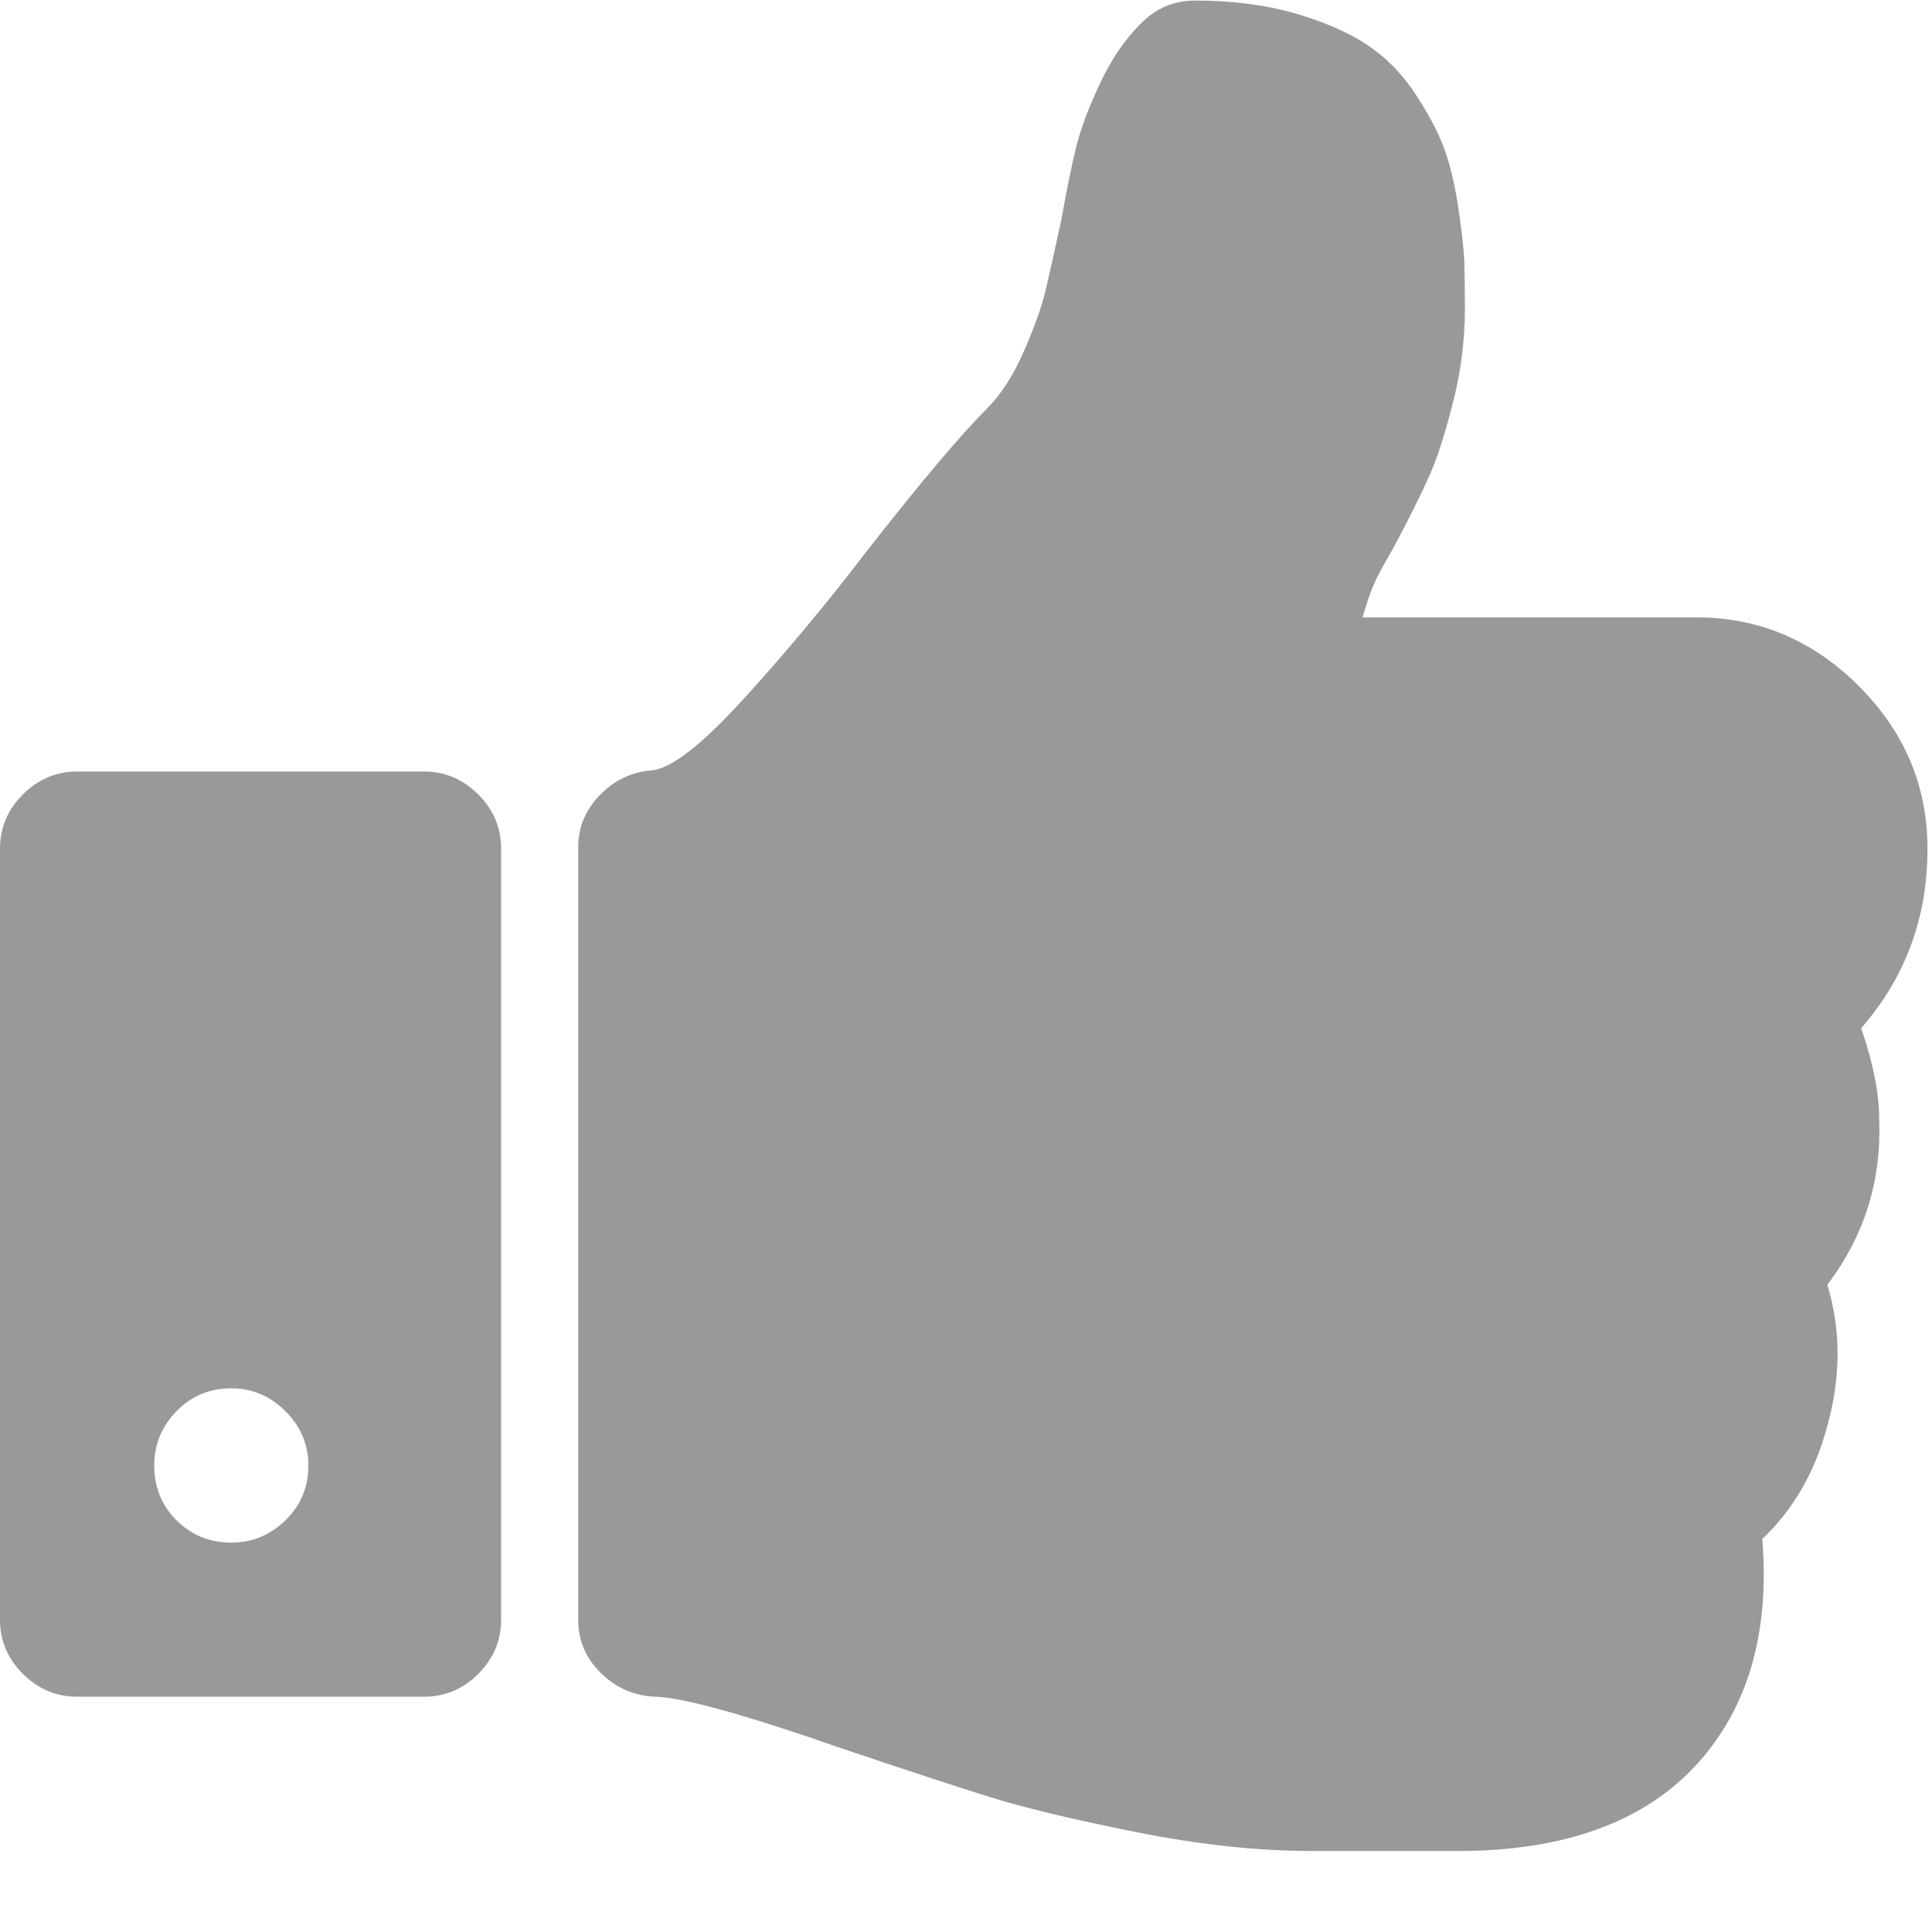 <?xml version="1.0" encoding="UTF-8"?>
<svg width="18px" height="18px" viewBox="0 0 18 18" version="1.1" xmlns="http://www.w3.org/2000/svg" xmlns:xlink="http://www.w3.org/1999/xlink">
    <!-- Generator: sketchtool 45.2 (43514) - http://www.bohemiancoding.com/sketch -->
    <title>572A16DB-6F52-4755-BC99-32CF34EEE4A4</title>
    <desc>Created with sketchtool.</desc>
    <defs></defs>
    <g id="Page-1" stroke="none" stroke-width="1" fill="none" fill-rule="evenodd" opacity="0.4">
        <g id="Question-Poll-2" transform="translate(-1036, -499)" fill-rule="nonzero" fill="#000000">
            <g id="Group-9" transform="translate(730, 210)">
                <g id="thumbs-up-hand-symbol-copy-3" transform="translate(306, 289)">
                    <path d="M17.34,9.579 C17.752,9.108 17.958,8.55 17.958,7.907 C17.958,7.323 17.744,6.818 17.318,6.392 C16.892,5.965 16.387,5.752 15.803,5.752 L12.695,5.752 C12.725,5.647 12.754,5.557 12.784,5.482 C12.814,5.407 12.856,5.325 12.908,5.235 C12.96,5.145 12.997,5.078 13.02,5.033 C13.154,4.779 13.258,4.569 13.329,4.405 C13.4,4.24 13.47,4.016 13.542,3.731 C13.613,3.447 13.648,3.163 13.648,2.878 C13.648,2.699 13.646,2.553 13.643,2.441 C13.639,2.329 13.62,2.16 13.587,1.936 C13.553,1.711 13.508,1.524 13.452,1.375 C13.396,1.225 13.306,1.056 13.183,0.87 C13.059,0.682 12.909,0.531 12.733,0.415 C12.557,0.299 12.333,0.202 12.06,0.123 C11.787,0.045 11.478,0.005 11.134,0.005 C10.939,0.005 10.771,0.076 10.629,0.219 C10.479,0.368 10.352,0.555 10.247,0.78 C10.142,1.004 10.069,1.199 10.028,1.363 C9.987,1.528 9.94,1.756 9.888,2.048 C9.82,2.362 9.77,2.589 9.736,2.727 C9.703,2.865 9.637,3.047 9.54,3.271 C9.442,3.496 9.327,3.675 9.192,3.81 C8.945,4.057 8.567,4.506 8.058,5.157 C7.692,5.636 7.314,6.088 6.925,6.515 C6.536,6.941 6.251,7.162 6.072,7.177 C5.885,7.192 5.724,7.269 5.589,7.407 C5.454,7.546 5.387,7.708 5.387,7.895 L5.387,15.09 C5.387,15.284 5.458,15.451 5.6,15.589 C5.742,15.728 5.911,15.8 6.105,15.808 C6.367,15.815 6.958,15.98 7.879,16.302 C8.455,16.496 8.905,16.644 9.231,16.745 C9.556,16.846 10.011,16.955 10.594,17.071 C11.178,17.187 11.717,17.245 12.21,17.245 L12.401,17.245 L13.254,17.245 L13.658,17.245 C14.654,17.23 15.39,16.938 15.869,16.369 C16.303,15.853 16.486,15.176 16.419,14.338 C16.711,14.061 16.913,13.709 17.025,13.283 C17.152,12.827 17.152,12.389 17.025,11.97 C17.37,11.514 17.53,11.001 17.508,10.432 C17.509,10.193 17.453,9.908 17.34,9.579 Z" id="Shape"></path>
                    <path d="M3.951,7.188 L0.718,7.188 C0.524,7.188 0.355,7.26 0.213,7.402 C0.071,7.544 0,7.712 0,7.907 L0,15.09 C0,15.284 0.071,15.453 0.213,15.595 C0.356,15.737 0.524,15.808 0.718,15.808 L3.951,15.808 C4.145,15.808 4.314,15.737 4.456,15.595 C4.598,15.453 4.669,15.284 4.669,15.09 L4.669,7.907 C4.669,7.712 4.598,7.544 4.456,7.402 C4.314,7.26 4.145,7.188 3.951,7.188 Z M2.66,14.164 C2.518,14.302 2.349,14.372 2.155,14.372 C1.953,14.372 1.783,14.302 1.644,14.164 C1.506,14.026 1.437,13.855 1.437,13.653 C1.437,13.459 1.506,13.29 1.644,13.148 C1.783,13.006 1.953,12.935 2.155,12.935 C2.349,12.935 2.518,13.006 2.66,13.148 C2.802,13.29 2.873,13.459 2.873,13.653 C2.873,13.855 2.802,14.025 2.66,14.164 Z" id="Shape"></path>
                </g>
            </g>
        </g>
    </g>
</svg>